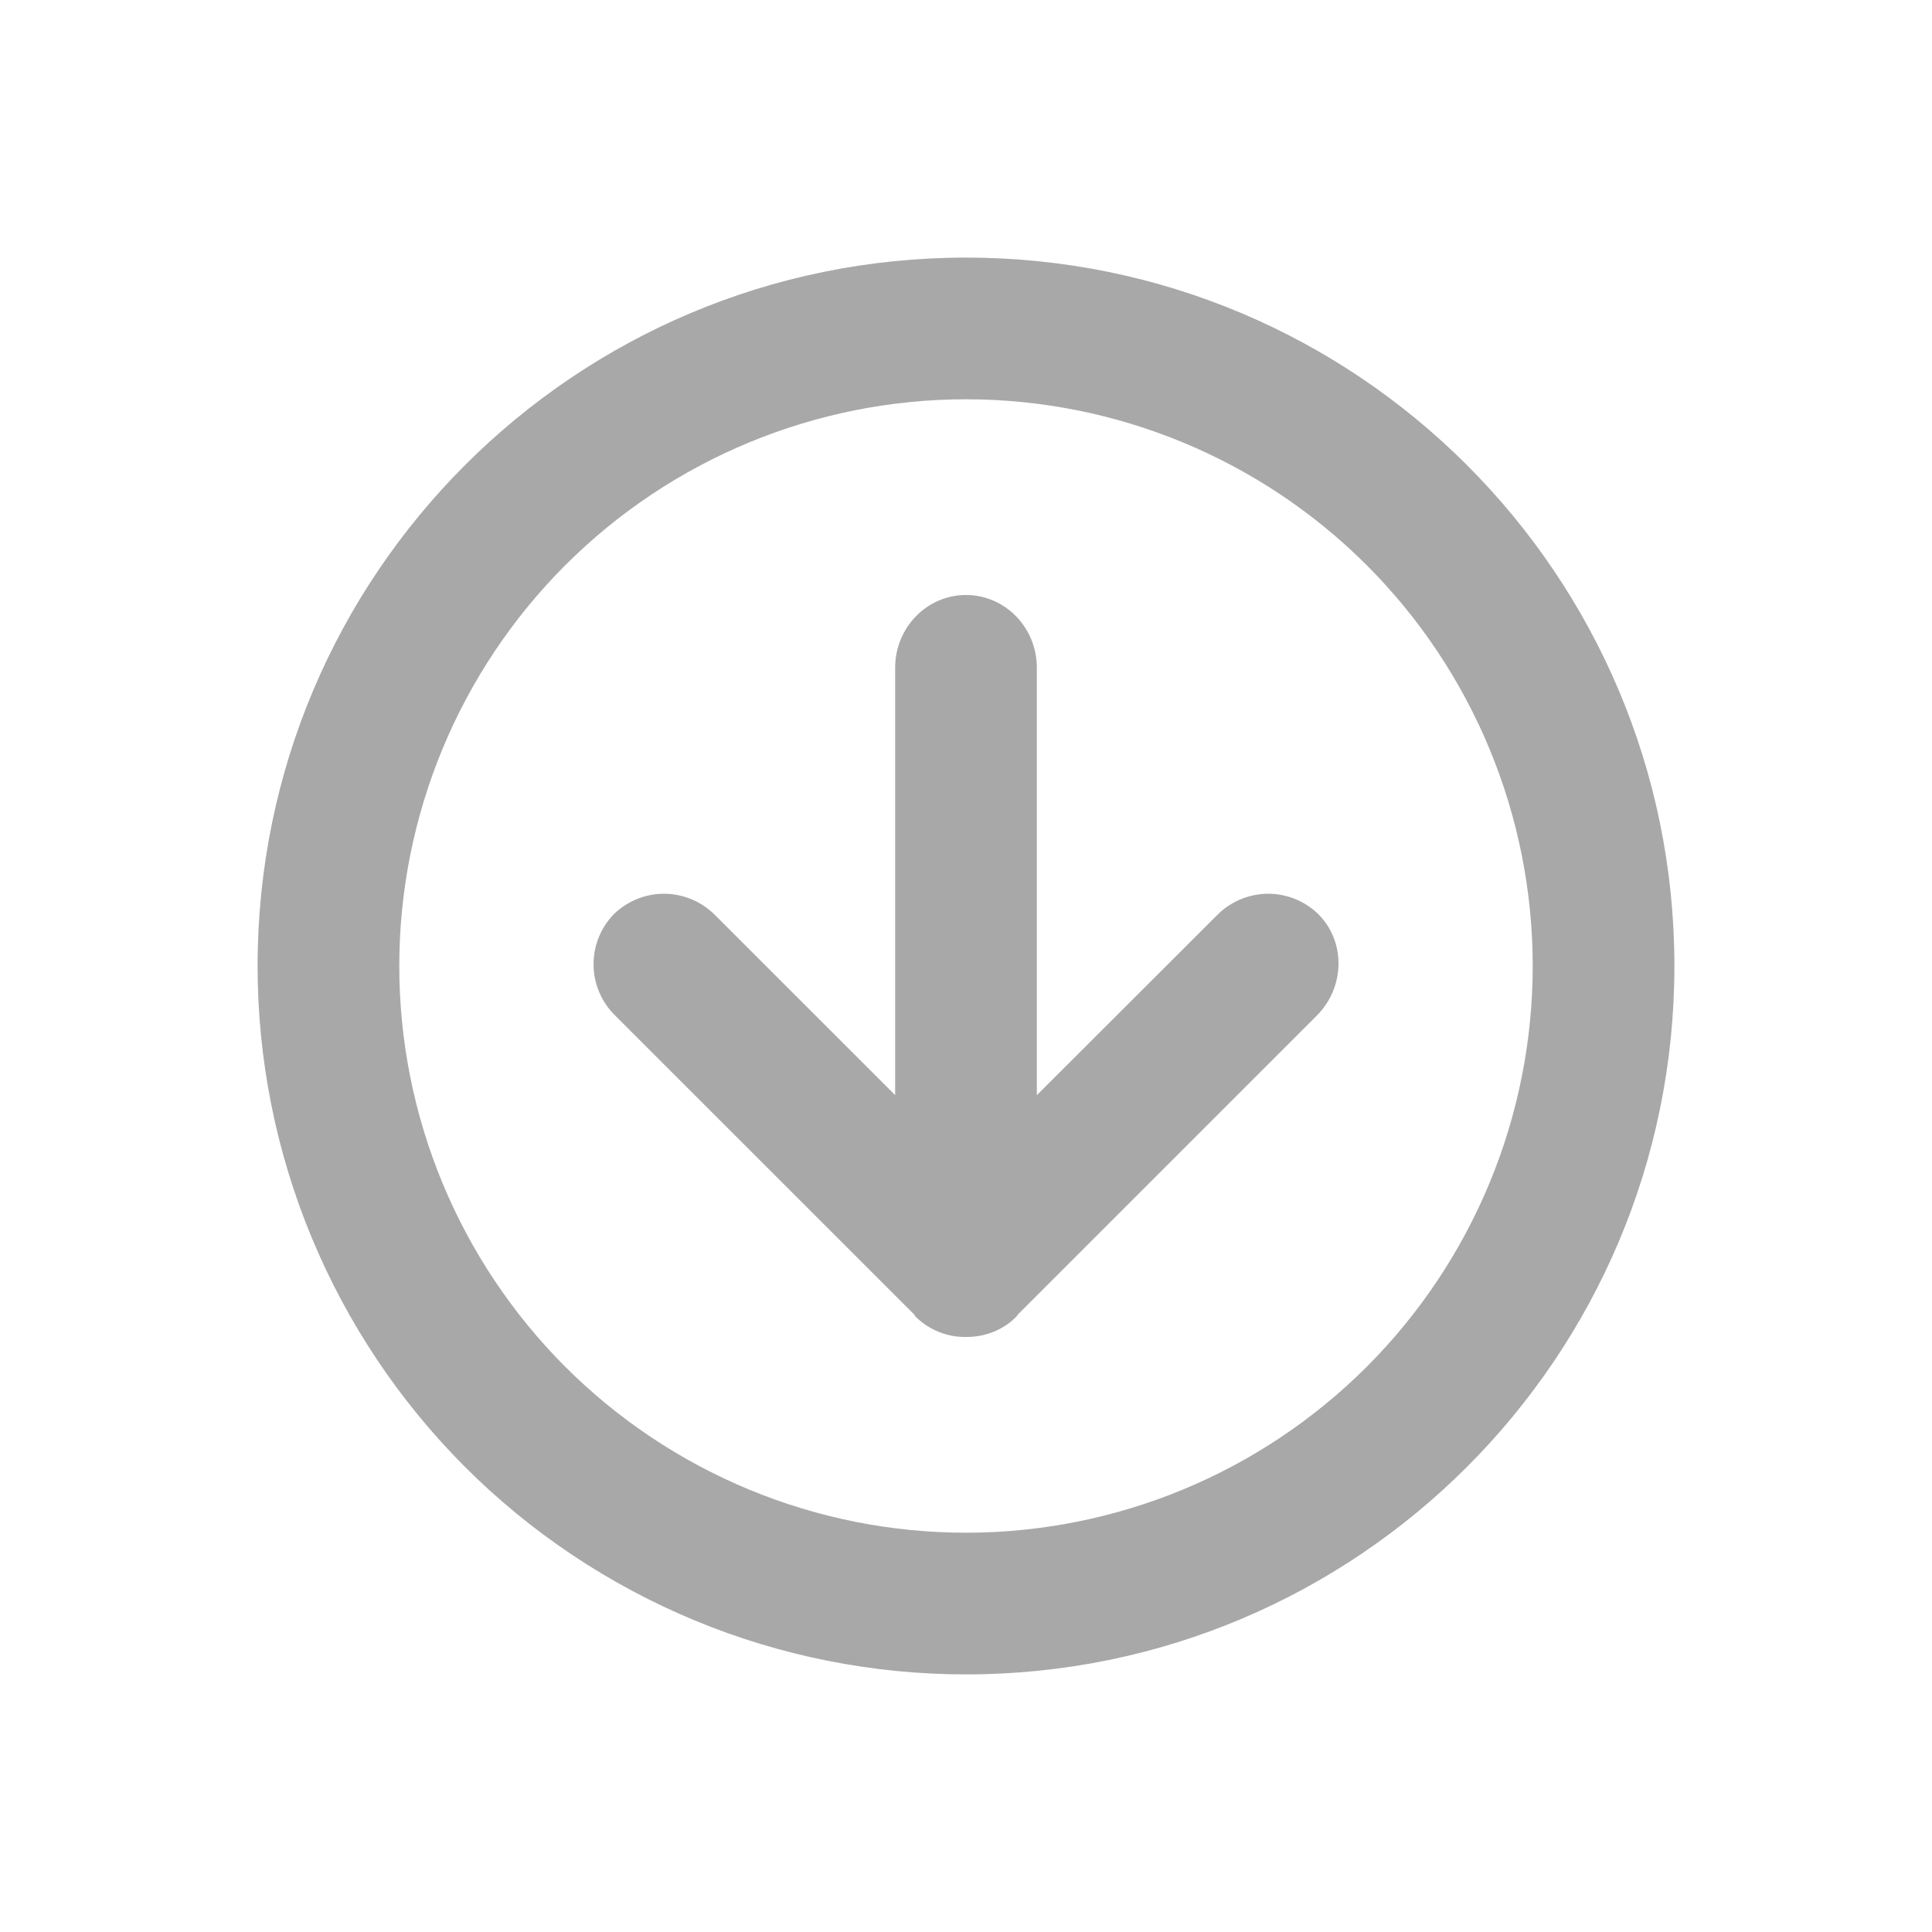 <svg width="30" height="30" viewBox="0 0 30 30" fill="none" xmlns="http://www.w3.org/2000/svg">
<path d="M13.9 10.368L13.9 17.005L11.109 14.215C10.903 14.004 10.621 13.883 10.326 13.878C10.03 13.874 9.746 13.988 9.534 14.193C9.431 14.298 9.351 14.422 9.296 14.558C9.242 14.694 9.215 14.839 9.217 14.986C9.218 15.132 9.249 15.277 9.307 15.411C9.364 15.546 9.448 15.668 9.553 15.77L14.196 20.412C14.205 20.422 14.208 20.436 14.218 20.446C14.322 20.549 14.447 20.63 14.583 20.684C14.719 20.738 14.865 20.764 15.012 20.76C15.292 20.76 15.572 20.657 15.783 20.444C15.792 20.436 15.795 20.424 15.802 20.415L20.447 15.77C20.887 15.329 20.899 14.623 20.469 14.193C20.257 13.988 19.972 13.874 19.677 13.878C19.382 13.883 19.1 14.004 18.894 14.215L16.1 17.006L16.1 10.368C16.1 9.745 15.607 9.239 15 9.239C14.393 9.239 13.9 9.745 13.9 10.368Z" fill="#A8A8A8"/>
<path d="M4 15C4 16.445 4.284 17.875 4.837 19.21C5.39 20.544 6.2 21.757 7.221 22.779C8.243 23.8 9.456 24.61 10.79 25.163C12.125 25.716 13.555 26 15 26C21.076 26 26 21.076 26 15C26 8.924 21.076 4 15 4C8.924 4 4 8.924 4 15ZM23.8 15C23.8 16.156 23.572 17.3 23.13 18.368C22.688 19.435 22.04 20.405 21.223 21.223C20.405 22.04 19.435 22.688 18.368 23.13C17.3 23.572 16.156 23.8 15 23.8C13.844 23.8 12.7 23.572 11.632 23.13C10.565 22.688 9.595 22.04 8.777 21.223C7.96 20.405 7.312 19.435 6.87 18.368C6.428 17.3 6.2 16.156 6.2 15C6.2 12.666 7.127 10.428 8.777 8.777C10.428 7.127 12.666 6.2 15 6.2C17.334 6.2 19.572 7.127 21.223 8.777C22.873 10.428 23.8 12.666 23.8 15Z" fill="#A8A8A8"/>
</svg>
